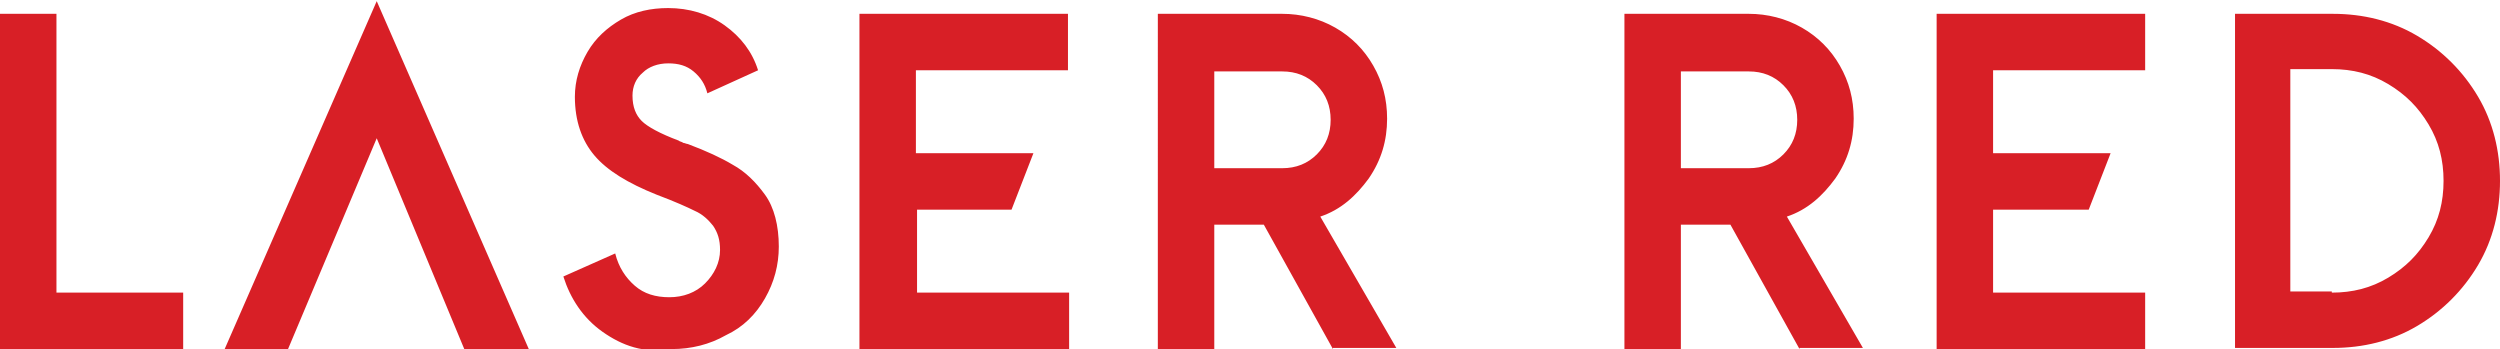 <?xml version="1.0" encoding="utf-8"?>
<!-- Generator: Adobe Illustrator 21.0.0, SVG Export Plug-In . SVG Version: 6.00 Build 0)  -->
<svg version="1.1" id="Layer_1" xmlns="http://www.w3.org/2000/svg" xmlns:xlink="http://www.w3.org/1999/xlink" x="0px" y="0px"
	 viewBox="0 0 217 30.3" style="enable-background:new 0 0 217 30.3;" xml:space="preserve">
<style type="text/css">
	.st0{fill:#D81F26;}
</style>
<path class="st0" d="M0,1.2h4.9v24.2h11v4.9H0V1.2z M40.3,30.3h5.6L32.7,0.1L19.5,30.3H25L32.7,12L40.3,30.3z M52.3,28.8
	c-1.7-1.2-2.8-2.9-3.4-4.8l4.5-2c0.3,1.2,0.9,2.1,1.7,2.8c0.8,0.7,1.8,1,3,1c1.2,0,2.3-0.4,3.1-1.2c0.8-0.8,1.3-1.8,1.3-2.9
	c0-0.9-0.2-1.5-0.6-2.1c-0.4-0.5-0.9-1-1.6-1.3c-0.6-0.3-1.7-0.8-3.3-1.4c-2.5-1-4.3-2.1-5.4-3.4c-1.1-1.3-1.7-3-1.7-5.1
	c0-1.4,0.4-2.7,1.1-3.9c0.7-1.2,1.7-2.1,2.9-2.8c1.2-0.7,2.6-1,4.1-1c1.8,0,3.5,0.5,4.9,1.5c1.4,1,2.4,2.3,2.9,3.9l-4.4,2
	c-0.2-0.8-0.6-1.4-1.2-1.9c-0.6-0.5-1.3-0.7-2.2-0.7c-0.9,0-1.7,0.3-2.2,0.8c-0.6,0.5-0.9,1.2-0.9,2c0,1,0.3,1.7,0.8,2.2
	c0.5,0.5,1.6,1.1,3.2,1.7c0.1,0.1,0.3,0.1,0.4,0.2c0.1,0,0.3,0.1,0.4,0.1c1.6,0.6,2.9,1.2,3.9,1.8c1.1,0.6,2,1.5,2.8,2.6
	s1.2,2.7,1.2,4.5c0,1.6-0.4,3.1-1.2,4.5c-0.8,1.4-1.9,2.5-3.4,3.2c-1.4,0.8-3,1.2-4.7,1.2C55.9,30.7,54,30,52.3,28.8z M115.7,30.3
	l-6-10.8h-4.3v10.8h-4.9V1.2h10.8c1.6,0,3.2,0.4,4.6,1.2c1.4,0.8,2.5,1.9,3.3,3.3c0.8,1.4,1.2,2.9,1.2,4.6c0,1.9-0.5,3.6-1.6,5.2
	c-1.1,1.5-2.4,2.7-4.2,3.3l6.6,11.4H115.7z M105.4,14.6h5.9c1.2,0,2.2-0.4,3-1.2c0.8-0.8,1.2-1.8,1.2-3c0-1.2-0.4-2.2-1.2-3
	c-0.8-0.8-1.8-1.2-3-1.2h-5.9V14.6z M156.2,30.3l-6-10.8h-4.3v10.8H141V1.2h10.8c1.6,0,3.2,0.4,4.6,1.2c1.4,0.8,2.5,1.9,3.3,3.3
	c0.8,1.4,1.2,2.9,1.2,4.6c0,1.9-0.5,3.6-1.6,5.2c-1.1,1.5-2.4,2.7-4.2,3.3l6.6,11.4H156.2z M145.9,14.6h5.9c1.2,0,2.2-0.4,3-1.2
	c0.8-0.8,1.2-1.8,1.2-3c0-1.2-0.4-2.2-1.2-3c-0.8-0.8-1.8-1.2-3-1.2h-5.9V14.6z M74.6,1.2h18.1v4.9H79.5v7.2h10.2l-1.9,4.9h-8.2v7.2
	h13.2v4.9H74.6V1.2z M168.1,1.2h18.1v4.9H173v7.2h10.2l-1.9,4.9H173v7.2h13.2v4.9h-18.1V1.2z M194,1.2h8.5c2.6,0,5.1,0.6,7.3,1.9
	c2.2,1.3,4,3.1,5.3,5.3c1.3,2.2,1.9,4.7,1.9,7.3c0,2.6-0.6,5.1-1.9,7.3c-1.3,2.2-3.1,4-5.3,5.3c-2.2,1.3-4.7,1.9-7.3,1.9H194V1.2z
	 M202.4,25.4c1.8,0,3.4-0.4,4.9-1.3c1.5-0.9,2.6-2,3.5-3.5c0.9-1.5,1.3-3.1,1.3-4.9s-0.4-3.4-1.3-4.9c-0.9-1.5-2-2.6-3.5-3.5
	c-1.5-0.9-3.1-1.3-4.9-1.3h-3.6v19.3H202.4z"/>
</svg>
